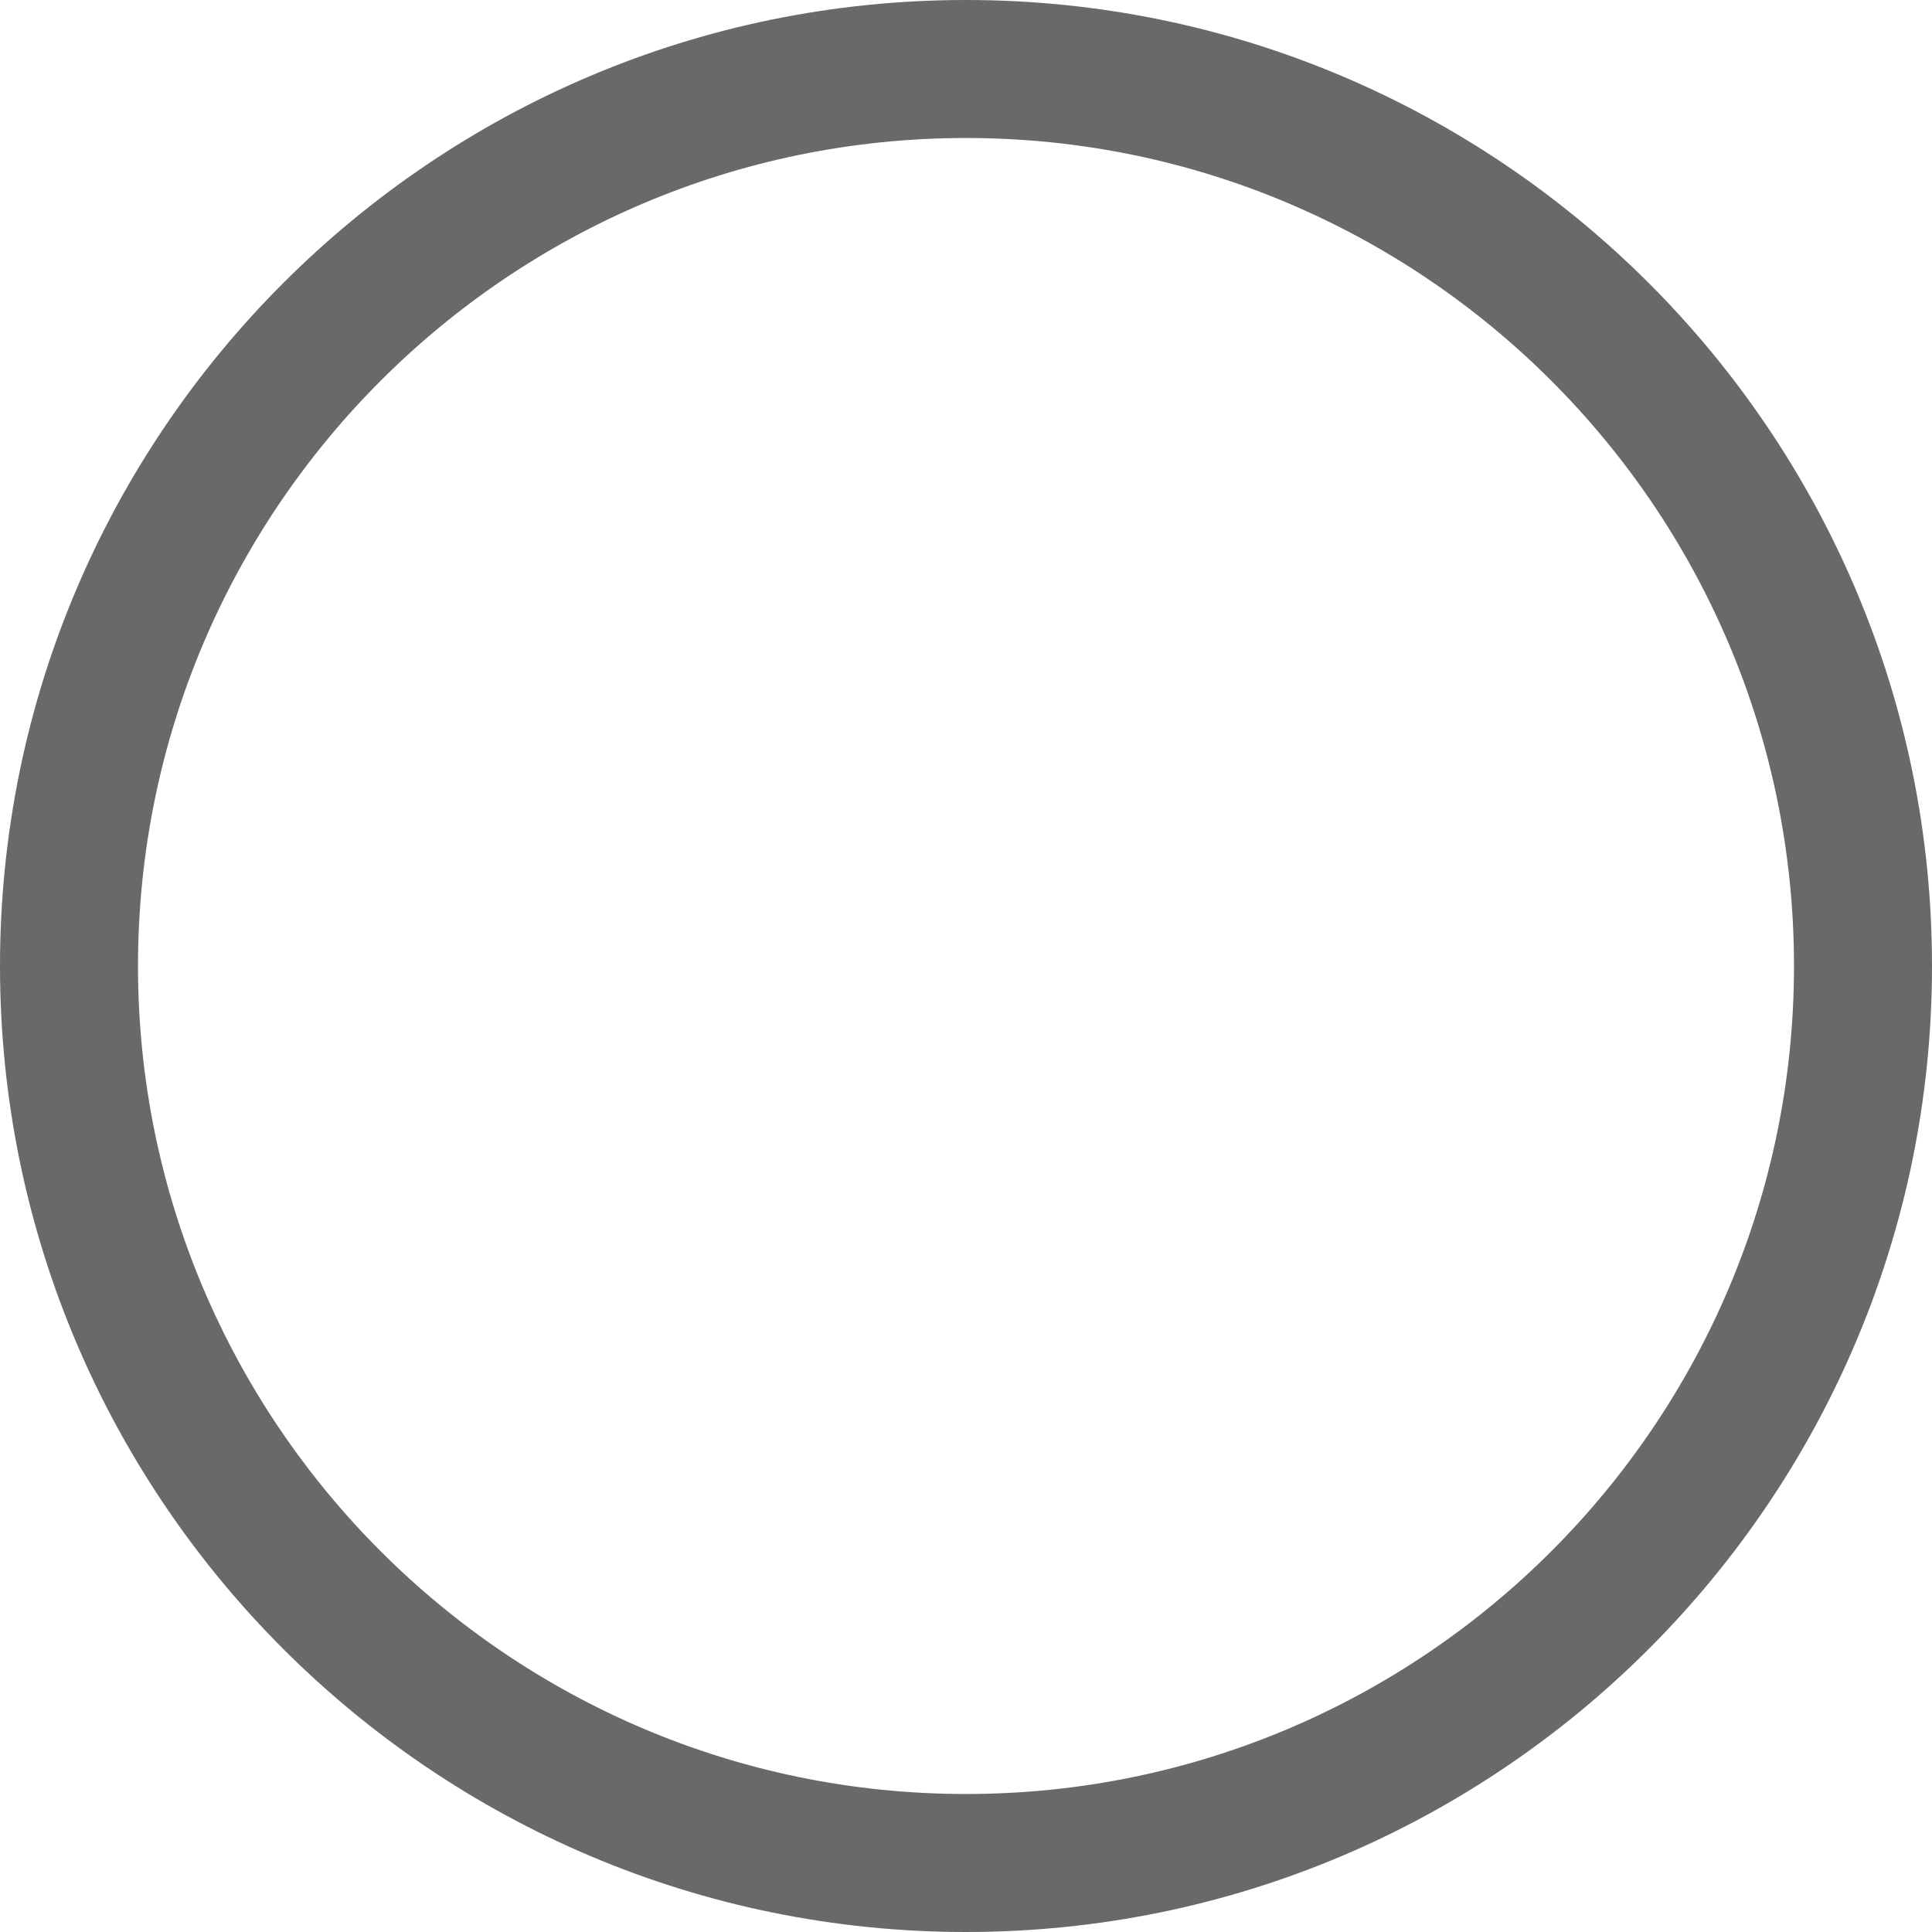 <?xml version="1.0" encoding="UTF-8"?>
<svg width="14px" height="14px" viewBox="0 0 14 14" version="1.1" xmlns="http://www.w3.org/2000/svg" xmlns:xlink="http://www.w3.org/1999/xlink">
    <!-- Generator: Sketch 43.2 (39069) - http://www.bohemiancoding.com/sketch -->
    <title>Circle</title>
    <desc>Created with Sketch.</desc>
    <defs></defs>
    <g id="Form-Editor" stroke="none" stroke-width="1" fill="none" fill-rule="evenodd">
        <g id="home-mockup" transform="translate(-31, -349)" fill-rule="nonzero" fill="#696969">
            <g id="fields-list" transform="translate(0, 92)">
                <g id="title-mrs" transform="translate(31, 254)">
                    <path d="M7,4 C3.689,4 1,6.691 1,10 C1,13.311 3.691,16 7,16 C10.311,16 13,13.309 13,10 C13,6.689 10.309,4 7,4 Z M7,3 C10.858,3 14,6.134 14,10 C14,13.858 10.866,17 7,17 C3.142,17 0,13.866 0,10 C0,6.142 3.134,3 7,3 Z" id="circle"></path>
                </g>
            </g>
        </g>
    </g>
</svg>
